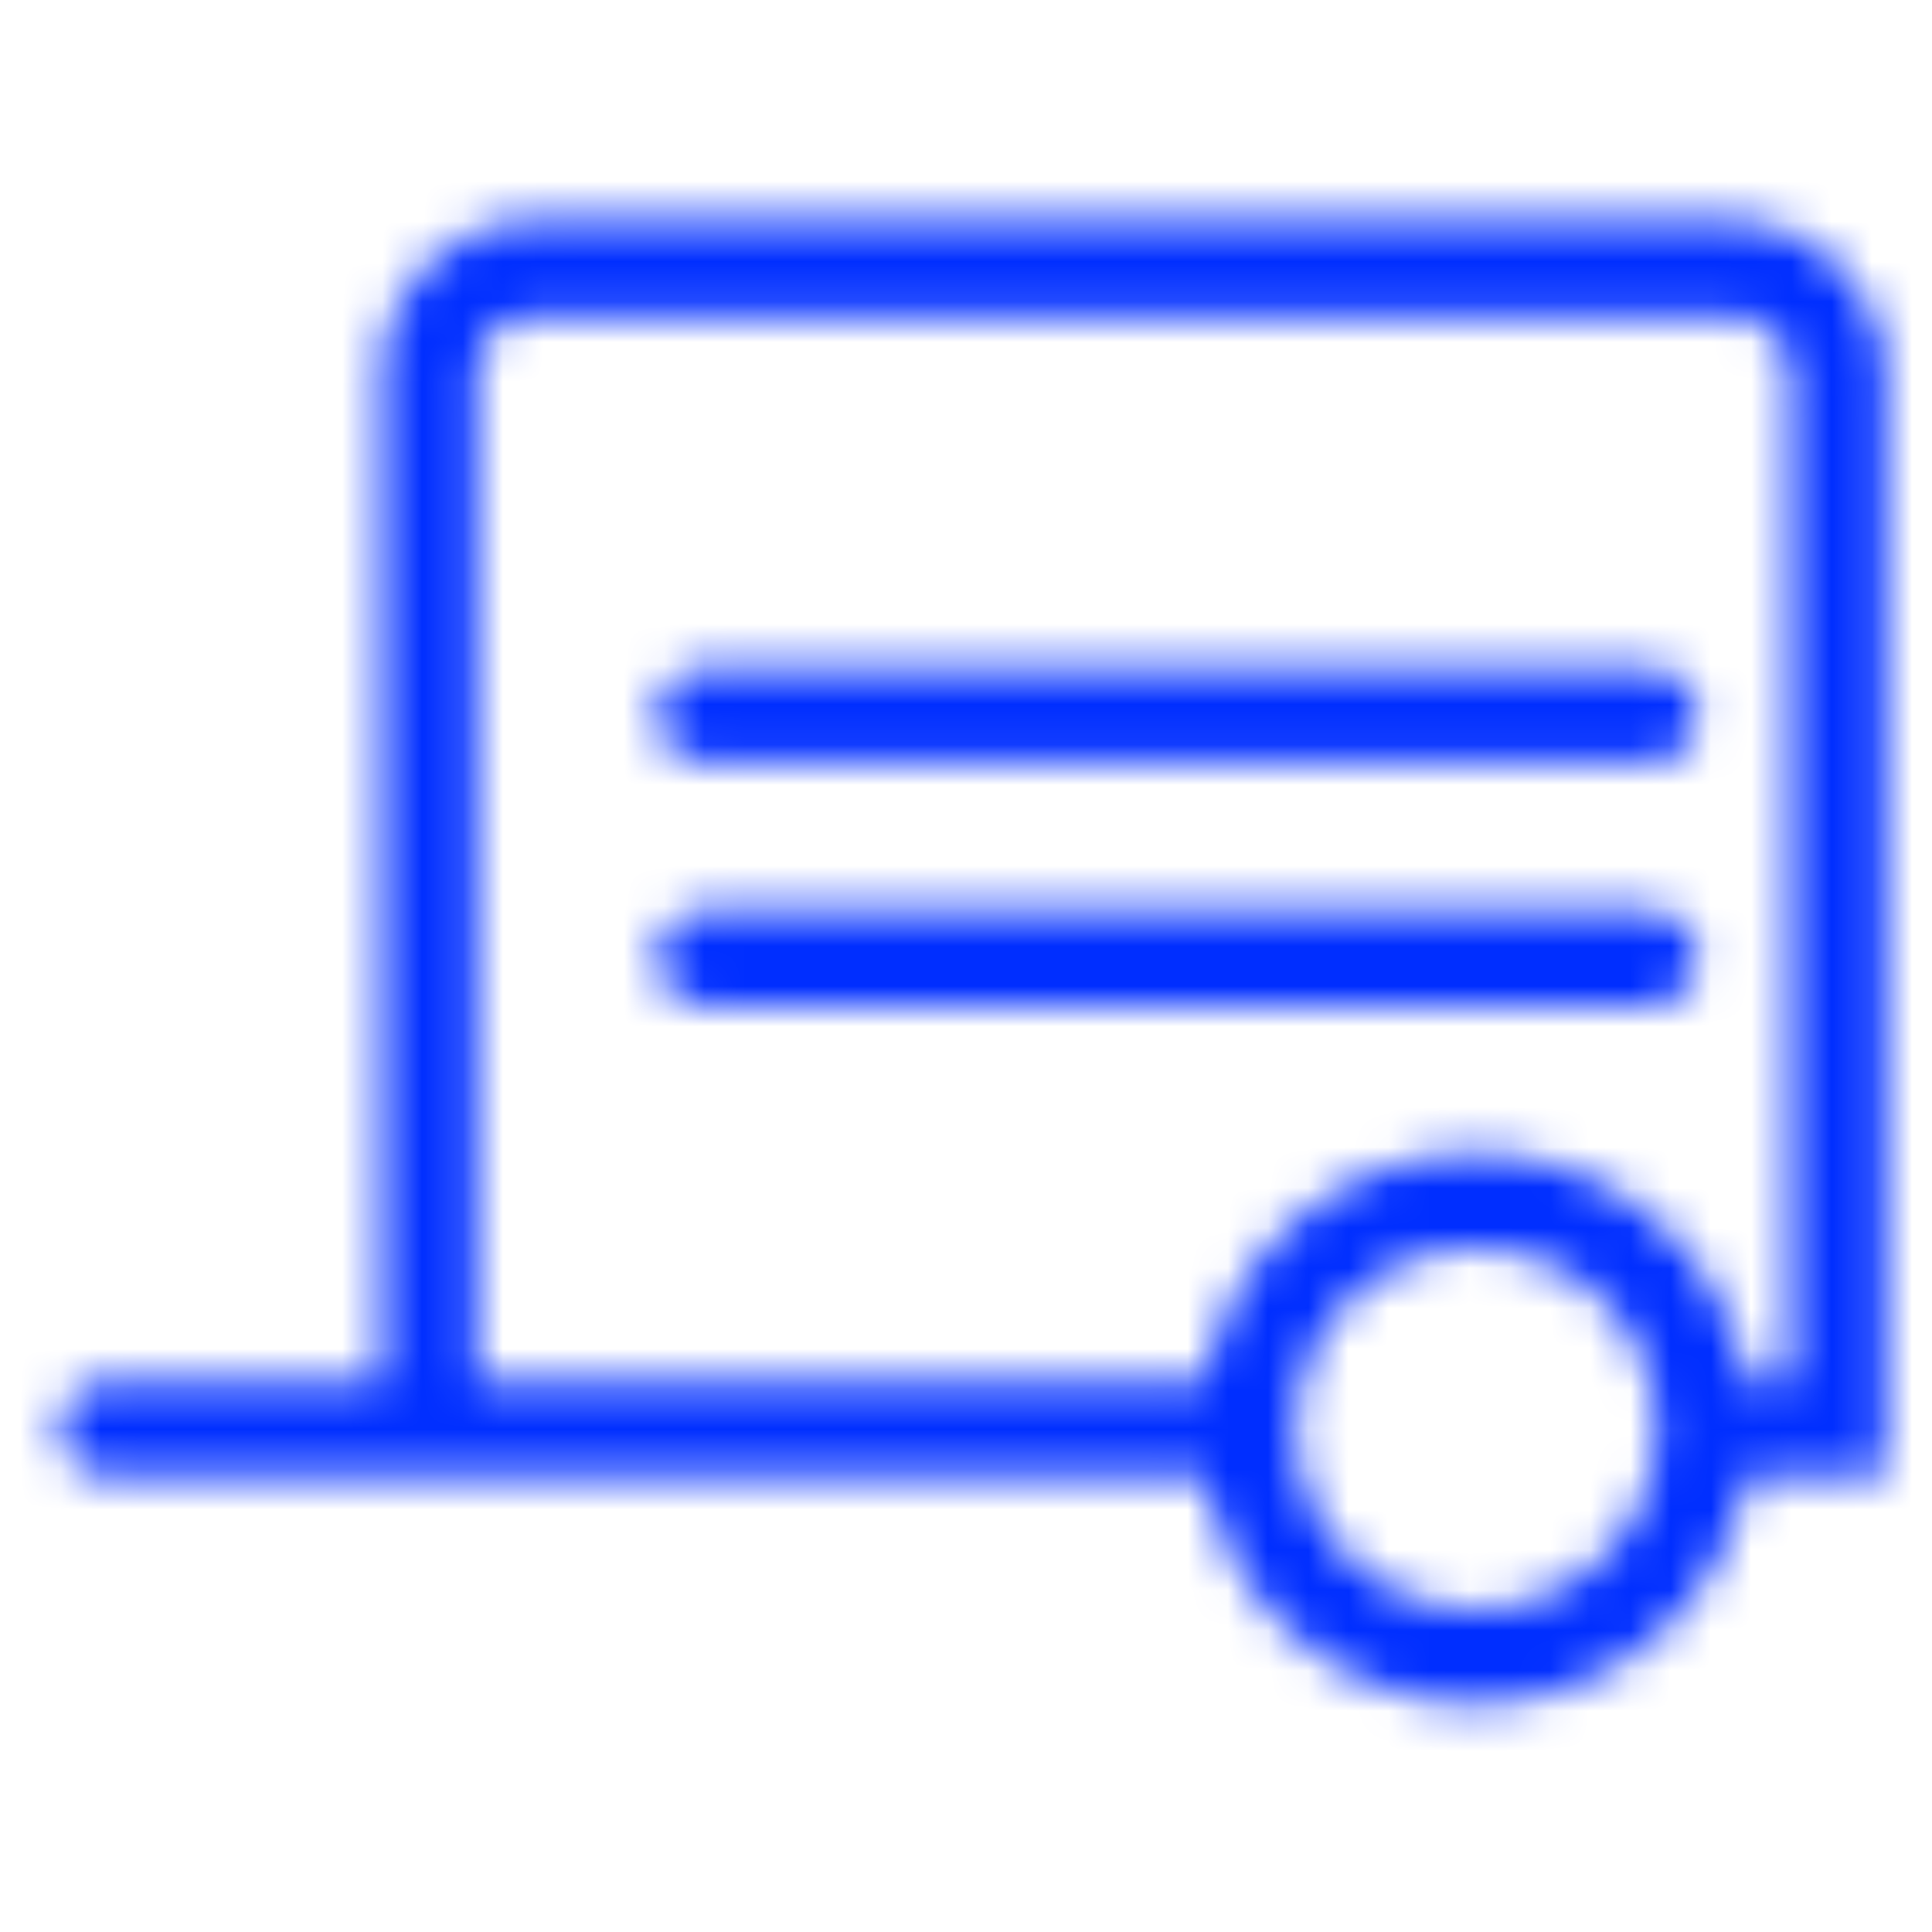 <?xml version="1.0" encoding="UTF-8"?>
<svg width="48px" height="48px" viewBox="0 0 48 48" version="1.1" xmlns="http://www.w3.org/2000/svg" xmlns:xlink="http://www.w3.org/1999/xlink">
    <!-- Generator: Sketch 54.1 (76490) - https://sketchapp.com -->
    <title>Icon/Beneficios/48px/Carro arrastre/blue@2x</title>
    <desc>Created with Sketch.</desc>
    <defs>
        <path d="M43.407,36.633 C42.865,39.866 40.054,42.328 36.667,42.328 C33.29,42.328 30.485,39.88 29.931,36.662 L2.667,36.662 C2.021,36.662 1.498,36.138 1.498,35.493 C1.498,34.847 2.021,34.324 2.667,34.324 L9.498,34.324 L9.498,9.229 C9.498,7.168 11.168,5.498 13.229,5.498 L43.031,5.498 C45.132,5.498 46.835,7.202 46.835,9.302 L46.835,36.662 L43.667,36.662 C43.578,36.662 43.491,36.652 43.407,36.633 Z M43.407,34.353 C43.491,34.334 43.578,34.324 43.667,34.324 L44.498,34.324 L44.498,9.302 C44.498,8.493 43.841,7.835 43.031,7.835 L13.229,7.835 C12.459,7.835 11.835,8.459 11.835,9.229 L11.835,34.324 L29.931,34.324 C30.485,31.106 33.29,28.658 36.667,28.658 C40.053,28.658 42.865,31.121 43.407,34.353 Z M41.165,35.493 C41.165,33.009 39.151,30.995 36.667,30.995 C34.183,30.995 32.169,33.009 32.169,35.493 C32.169,37.978 34.182,39.991 36.667,39.991 C39.151,39.991 41.165,37.978 41.165,35.493 Z M17.5,18.948 C16.855,18.948 16.331,18.425 16.331,17.779 C16.331,17.134 16.855,16.611 17.5,16.611 L41,16.611 C41.645,16.611 42.169,17.134 42.169,17.779 C42.169,18.425 41.645,18.948 41,18.948 L17.5,18.948 Z M41,22.634 C41.645,22.634 42.169,23.157 42.169,23.803 C42.169,24.448 41.645,24.972 41,24.972 L17.5,24.972 C16.855,24.972 16.331,24.448 16.331,23.803 C16.331,23.157 16.855,22.634 17.5,22.634 L41,22.634 Z" id="path-1"></path>
    </defs>
    <g id="Icon/Beneficios/48px/Carro-arrastre/blue" stroke="none" stroke-width="1" fill="none" fill-rule="evenodd">
        <mask id="mask-2" fill="white">
            <use xlink:href="#path-1"></use>
        </mask>
        <g id="Combined-Shape" fill-rule="nonzero"></g>
        <rect id="🎨-color" fill="#002EFF" mask="url(#mask-2)" x="0" y="0" width="48" height="48"></rect>
    </g>
</svg>